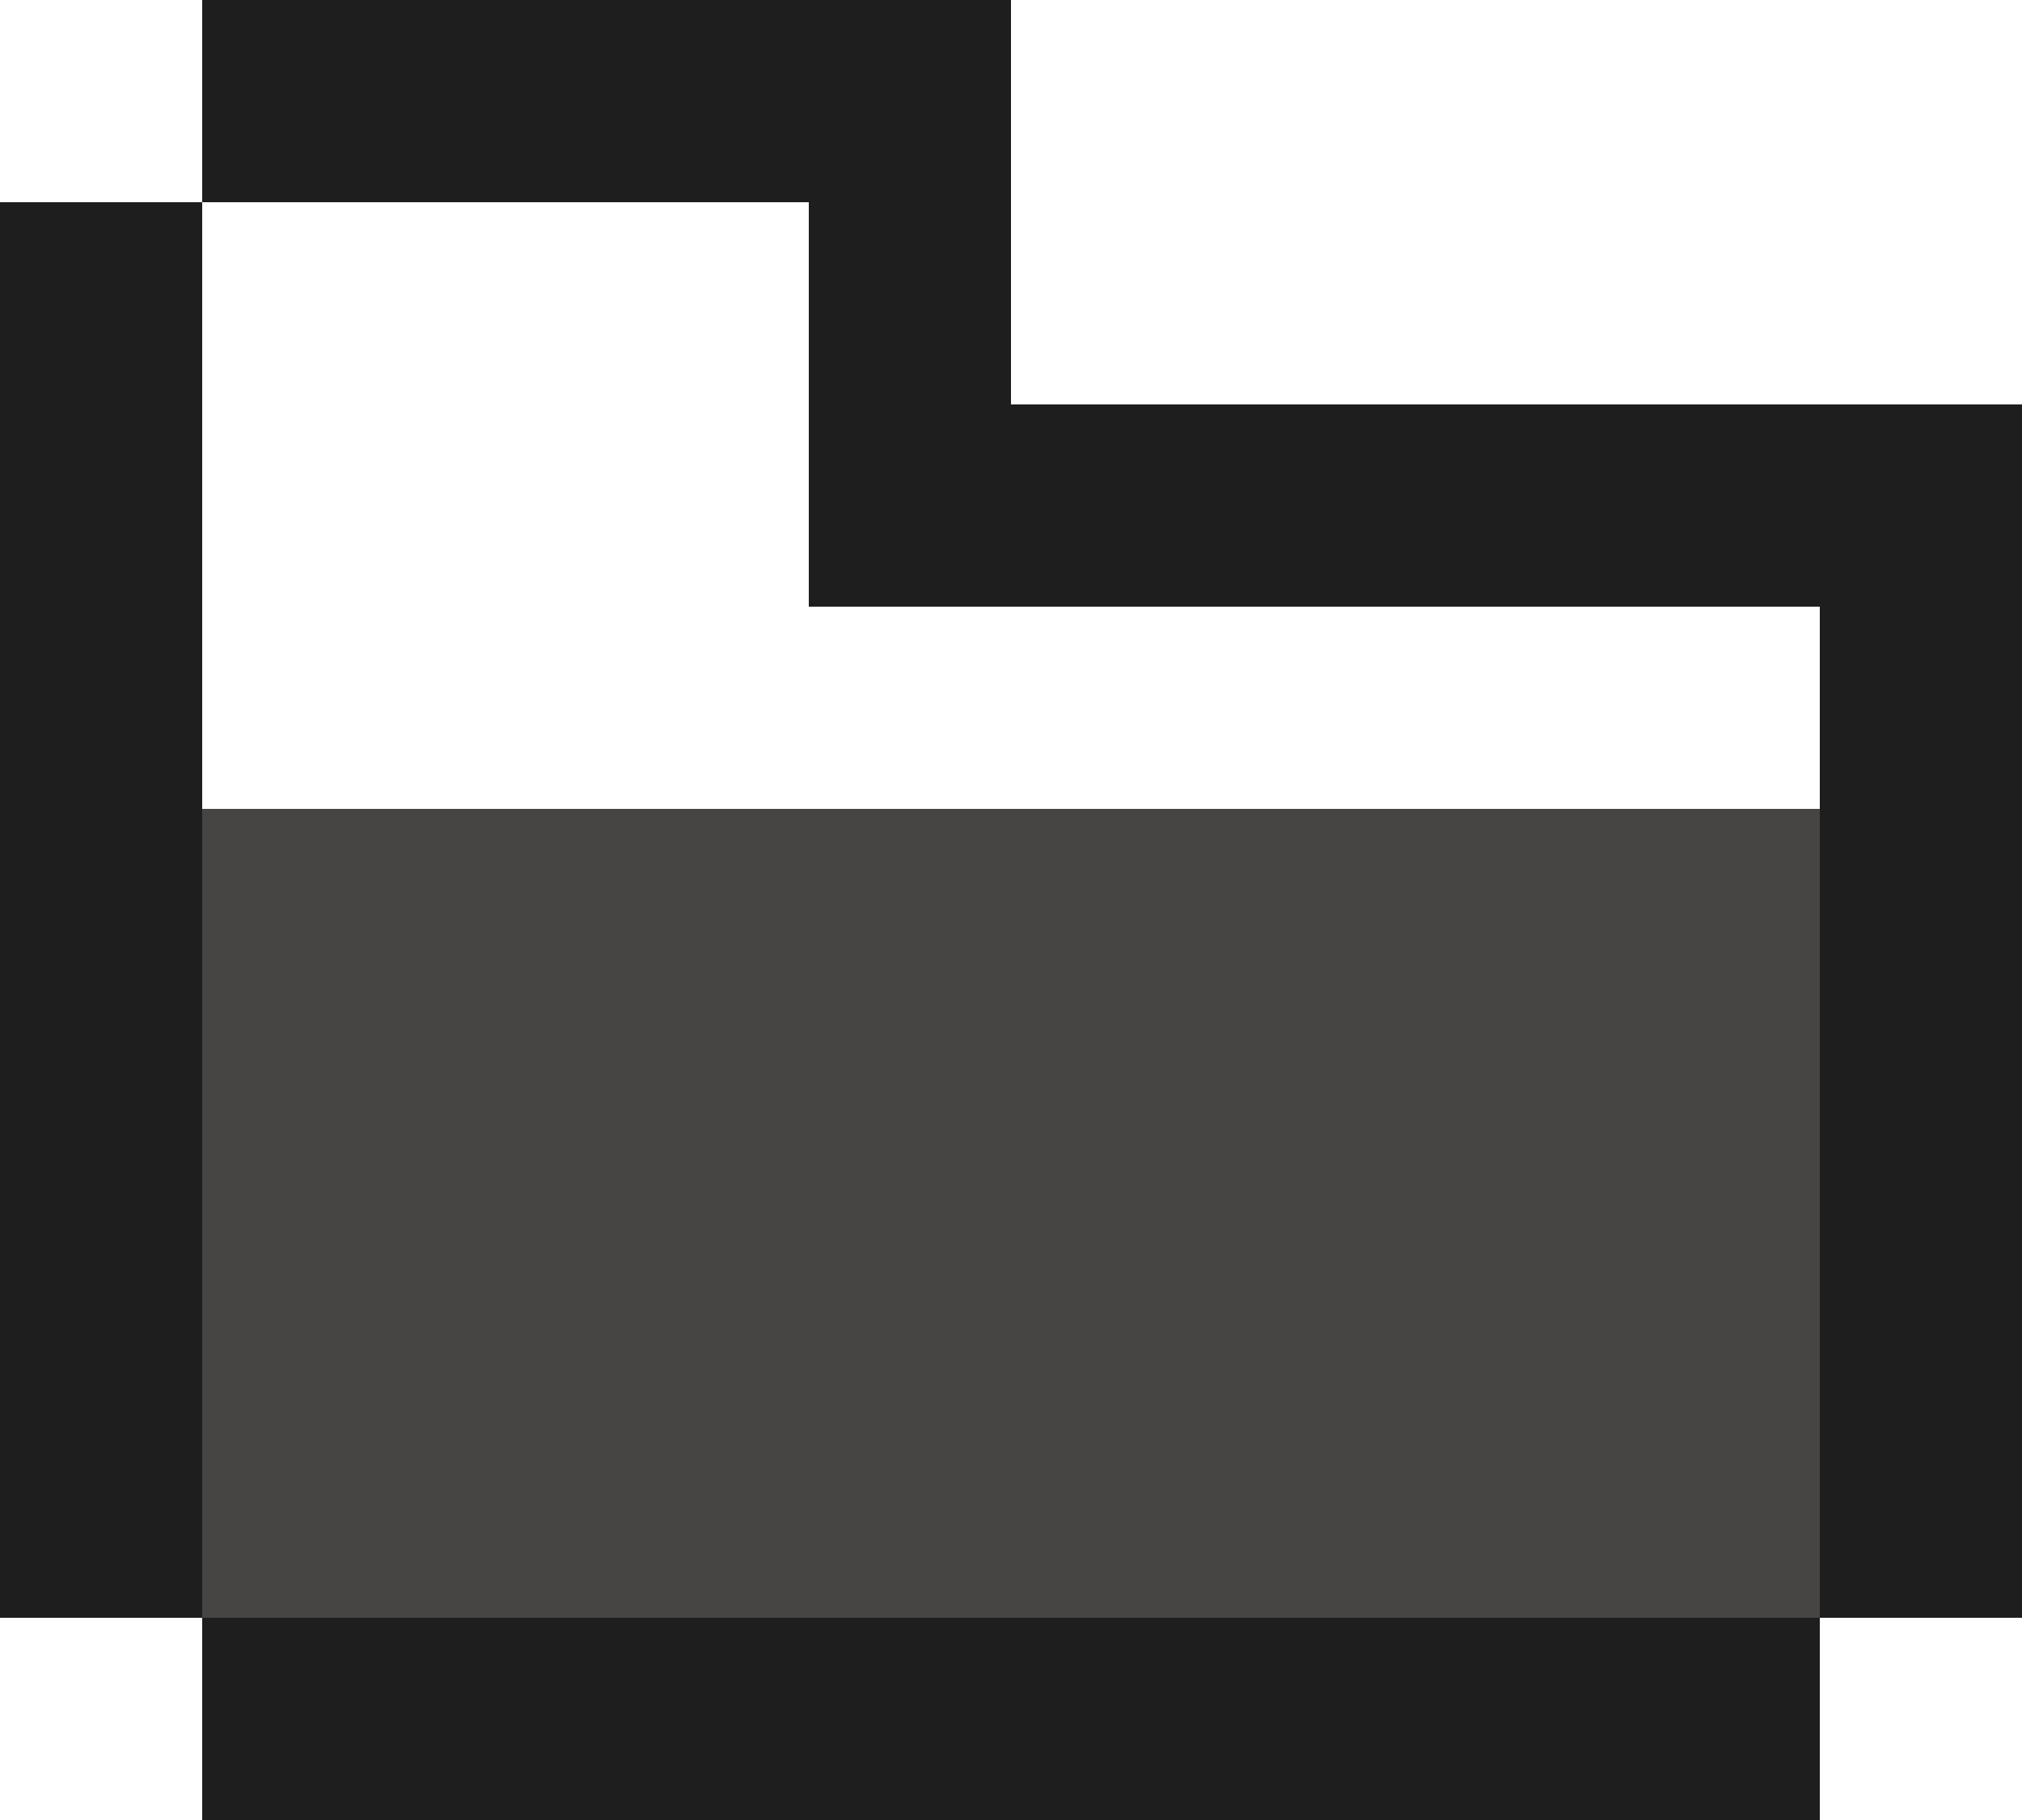 <svg width="160" height="144" viewBox="0 0 160 144" fill="none" xmlns="http://www.w3.org/2000/svg">
<rect y="96" width="16" height="16" fill="#1E1E1E"/>
<rect y="112" width="16" height="16" fill="#1E1E1E"/>
<rect x="16" y="128" width="16" height="16" fill="#1E1E1E"/>
<rect x="32" y="128" width="16" height="16" fill="#1E1E1E"/>
<rect x="48" y="128" width="16" height="16" fill="#1E1E1E"/>
<rect x="64" y="128" width="16" height="16" fill="#1E1E1E"/>
<rect x="80" y="128" width="16" height="16" fill="#1E1E1E"/>
<rect x="96" y="128" width="16" height="16" fill="#1E1E1E"/>
<rect x="112" y="128" width="16" height="16" fill="#1E1E1E"/>
<rect x="128" y="128" width="16" height="16" fill="#1E1E1E"/>
<rect x="144" y="96" width="16" height="16" fill="#1E1E1E"/>
<rect x="144" y="80" width="16" height="16" fill="#1E1E1E"/>
<rect x="48" y="112" width="16" height="16" fill="#474444"/>
<rect x="32" y="96" width="16" height="16" fill="#474444"/>
<rect x="16" y="96" width="16" height="16" fill="#474444"/>
<rect x="16" y="112" width="16" height="16" fill="#474444"/>
<rect x="128" y="112" width="16" height="16" fill="#474444"/>
<rect x="128" y="96" width="16" height="16" fill="#474444"/>
<rect x="32" y="112" width="16" height="16" fill="#474444"/>
<rect x="16" y="80" width="16" height="16" fill="#474444"/>
<rect x="32" y="64" width="16" height="16" fill="#474444"/>
<rect x="32" y="80" width="16" height="16" fill="#474444"/>
<rect x="48" y="96" width="16" height="16" fill="#474444"/>
<rect x="64" y="112" width="16" height="16" fill="#474444"/>
<rect x="80" y="112" width="16" height="16" fill="#474444"/>
<rect x="96" y="96" width="16" height="16" fill="#474444"/>
<rect x="112" y="80" width="16" height="16" fill="#474444"/>
<rect x="96" y="80" width="16" height="16" fill="#474444"/>
<rect x="80" y="80" width="16" height="16" fill="#474444"/>
<rect x="64" y="80" width="16" height="16" fill="#474444"/>
<rect x="48" y="80" width="16" height="16" fill="#474444"/>
<rect x="64" y="96" width="16" height="16" fill="#474444"/>
<rect x="80" y="96" width="16" height="16" fill="#474444"/>
<rect x="48" y="64" width="16" height="16" fill="#474444"/>
<rect x="64" y="64" width="16" height="16" fill="#474444"/>
<rect x="80" y="64" width="16" height="16" fill="#474444"/>
<rect x="96" y="64" width="16" height="16" fill="#474444"/>
<rect x="112" y="64" width="16" height="16" fill="#474444"/>
<rect x="128" y="64" width="16" height="16" fill="#474444"/>
<rect x="112" y="96" width="16" height="16" fill="#474444"/>
<rect x="112" y="112" width="16" height="16" fill="#474444"/>
<rect x="128" y="80" width="16" height="16" fill="#474444"/>
<rect x="16" y="64" width="16" height="16" fill="#474444"/>
<rect x="96" y="112" width="16" height="16" fill="#474444"/>
<rect x="144" y="64" width="16" height="16" fill="#1E1E1E"/>
<rect x="144" y="48" width="16" height="16" fill="#1E1E1E"/>
<rect x="144" y="32" width="16" height="16" fill="#1E1E1E"/>
<rect x="128" y="32" width="16" height="16" fill="#1E1E1E"/>
<rect x="112" y="32" width="16" height="16" fill="#1E1E1E"/>
<rect x="96" y="32" width="16" height="16" fill="#1E1E1E"/>
<rect x="80" y="32" width="16" height="16" fill="#1E1E1E"/>
<rect x="64" y="32" width="16" height="16" fill="#1E1E1E"/>
<rect x="64" y="16" width="16" height="16" fill="#1E1E1E"/>
<rect x="64" width="16" height="16" fill="#1E1E1E"/>
<rect x="48" width="16" height="16" fill="#1E1E1E"/>
<rect x="32" width="16" height="16" fill="#1E1E1E"/>
<rect x="144" y="112" width="16" height="16" fill="#1E1E1E"/>
<rect y="80" width="16" height="16" fill="#1E1E1E"/>
<rect y="64" width="16" height="16" fill="#1E1E1E"/>
<rect y="48" width="16" height="16" fill="#1E1E1E"/>
<rect y="32" width="16" height="16" fill="#1E1E1E"/>
<rect y="16" width="16" height="16" fill="#1E1E1E"/>
<rect x="16" width="16" height="16" fill="#1E1E1E"/>
</svg>
